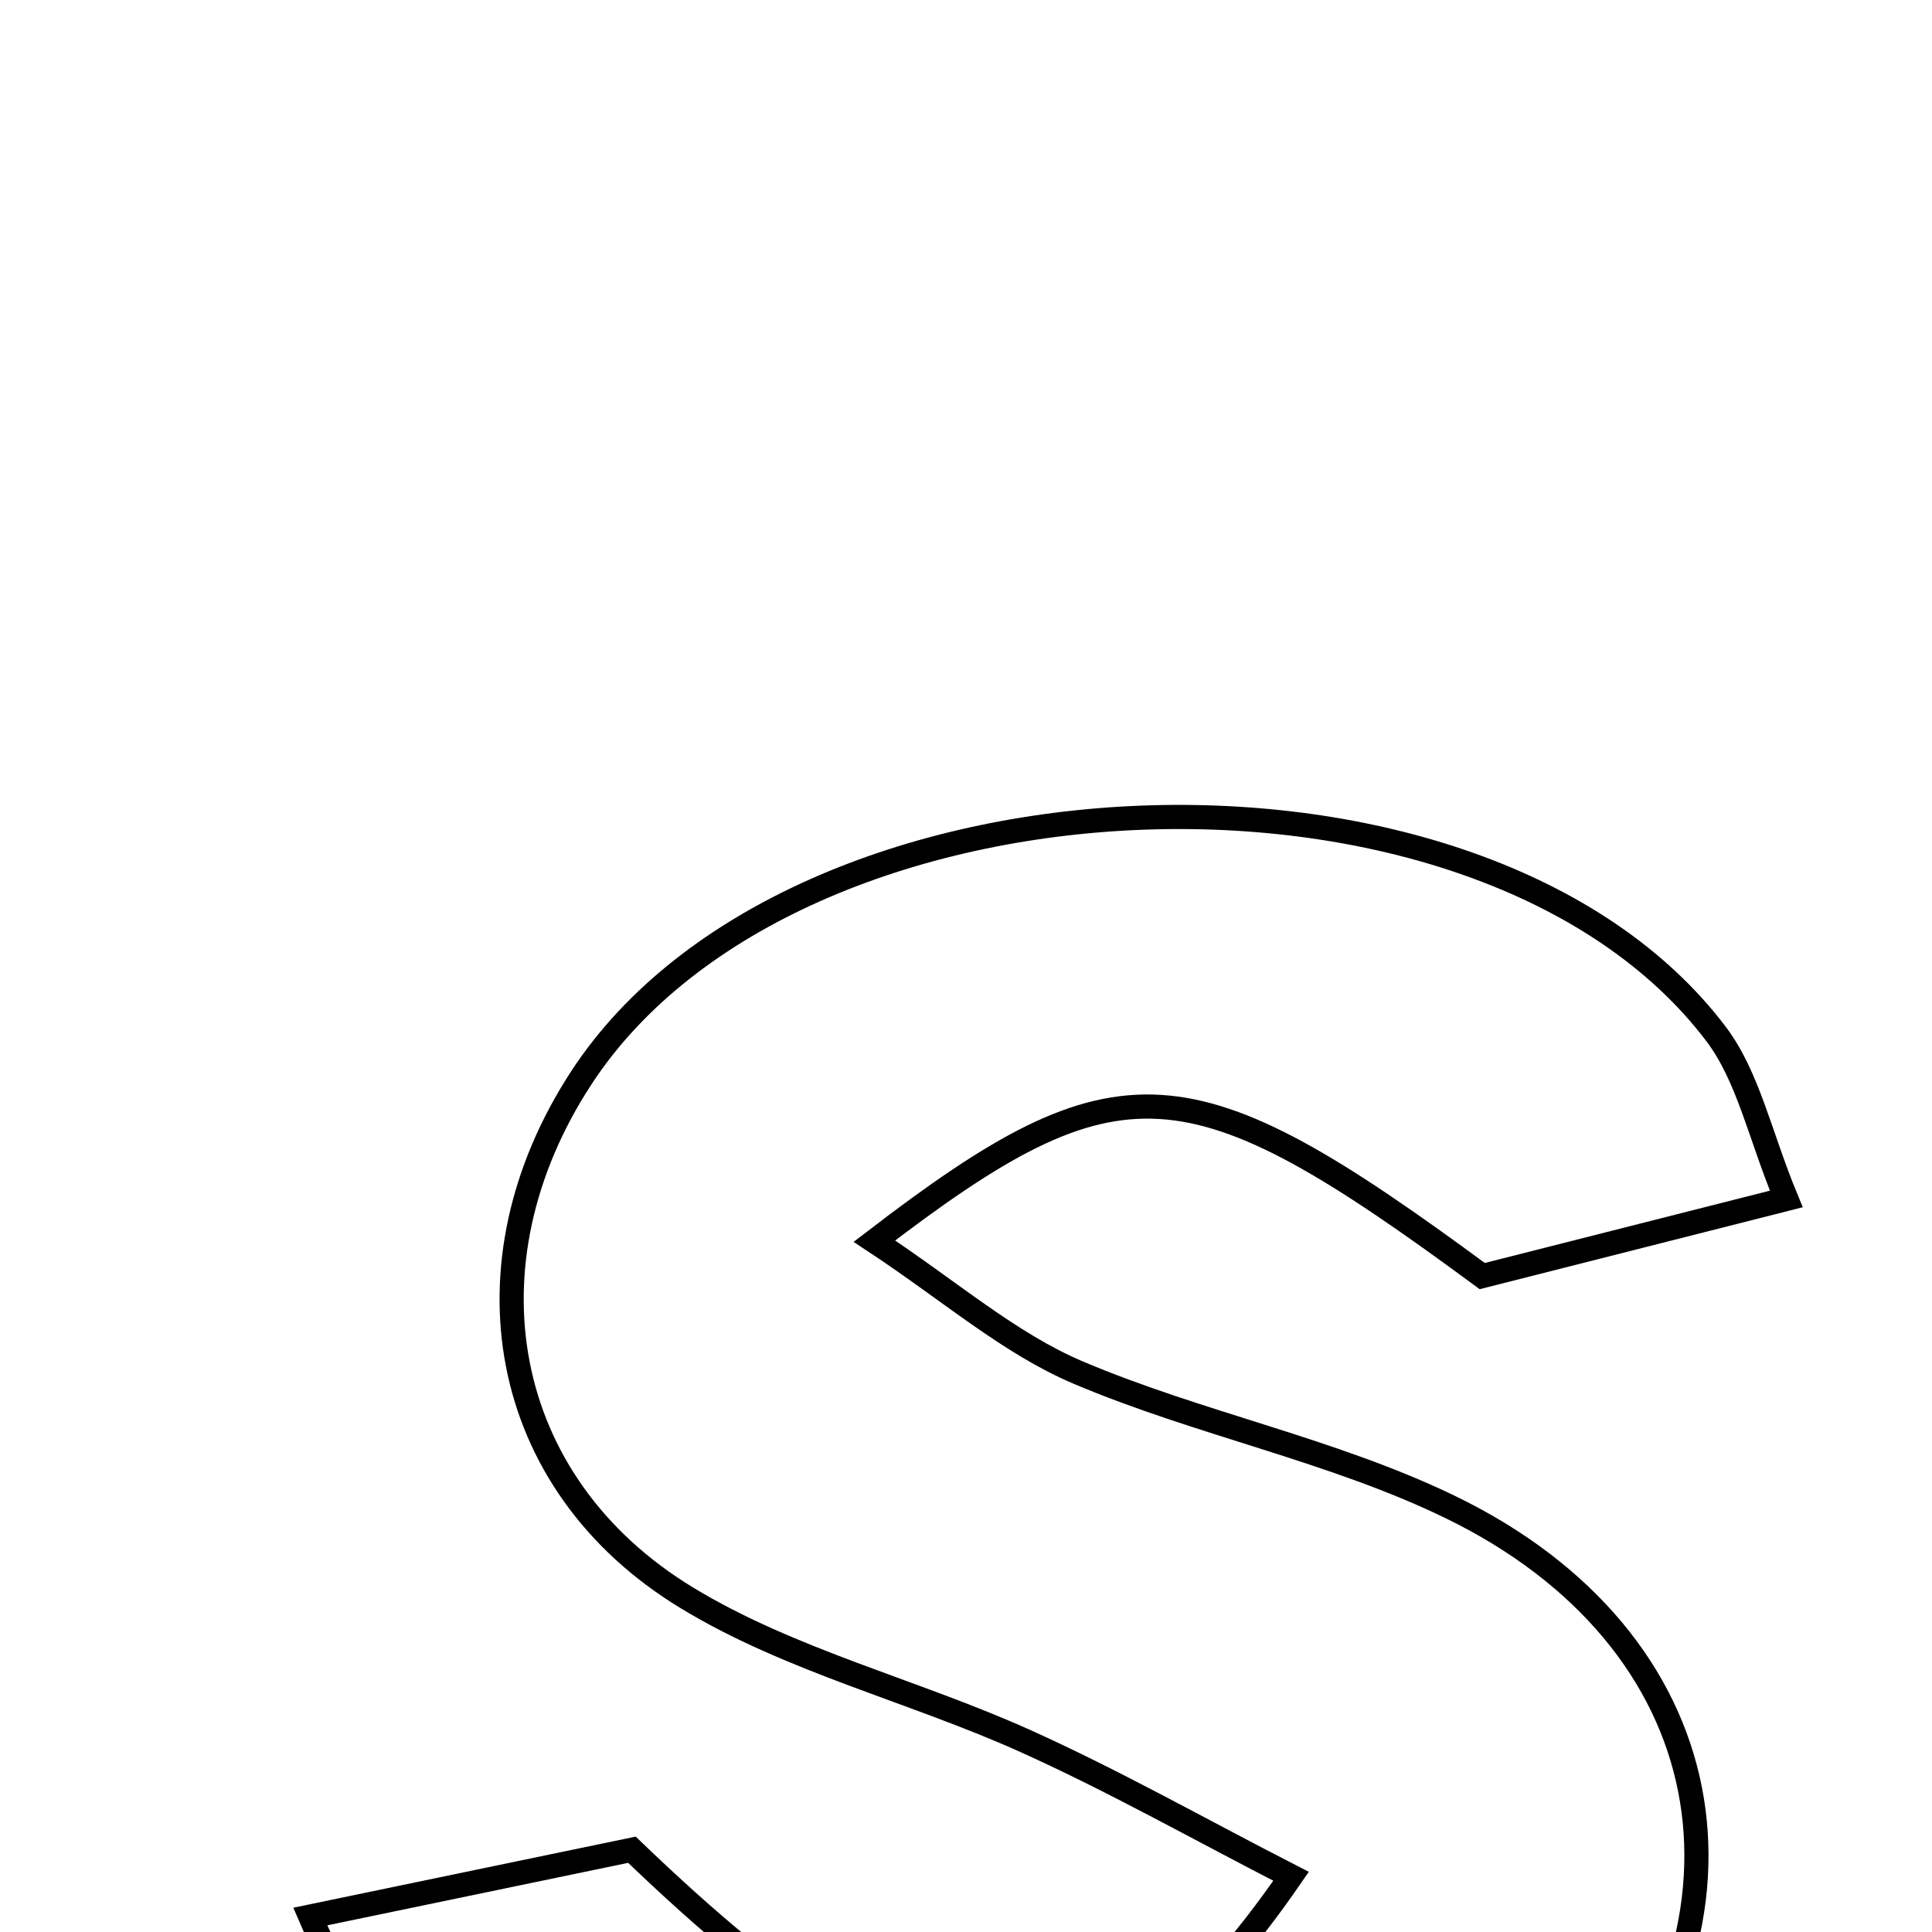 <svg xmlns="http://www.w3.org/2000/svg" viewBox="0.0 0.0 24.0 24.0" height="200px" width="200px"><path fill="none" stroke="black" stroke-width=".3" stroke-opacity="1.0"  filling="0" d="M21.318 12.845 C21.717 13.374 21.86 14.096 22.19 14.894 C20.782 15.251 19.545 15.564 18.413 15.852 C14.77 13.165 13.91 13.081 10.862 15.418 C11.803 16.039 12.537 16.687 13.392 17.05 C14.901 17.69 16.555 18.011 18.022 18.724 C21.399 20.365 22.039 23.793 19.613 26.613 C15.619 31.258 6.405 29.771 3.854 23.808 C5.391 23.489 6.65 23.228 7.85 22.978 C11.641 26.625 13.643 26.787 16.038 23.308 C14.907 22.728 13.844 22.126 12.736 21.627 C11.348 21.002 9.819 20.631 8.534 19.85 C6.185 18.424 5.717 15.691 7.222 13.388 C9.864 9.346 18.406 8.998 21.318 12.845"></path></svg>